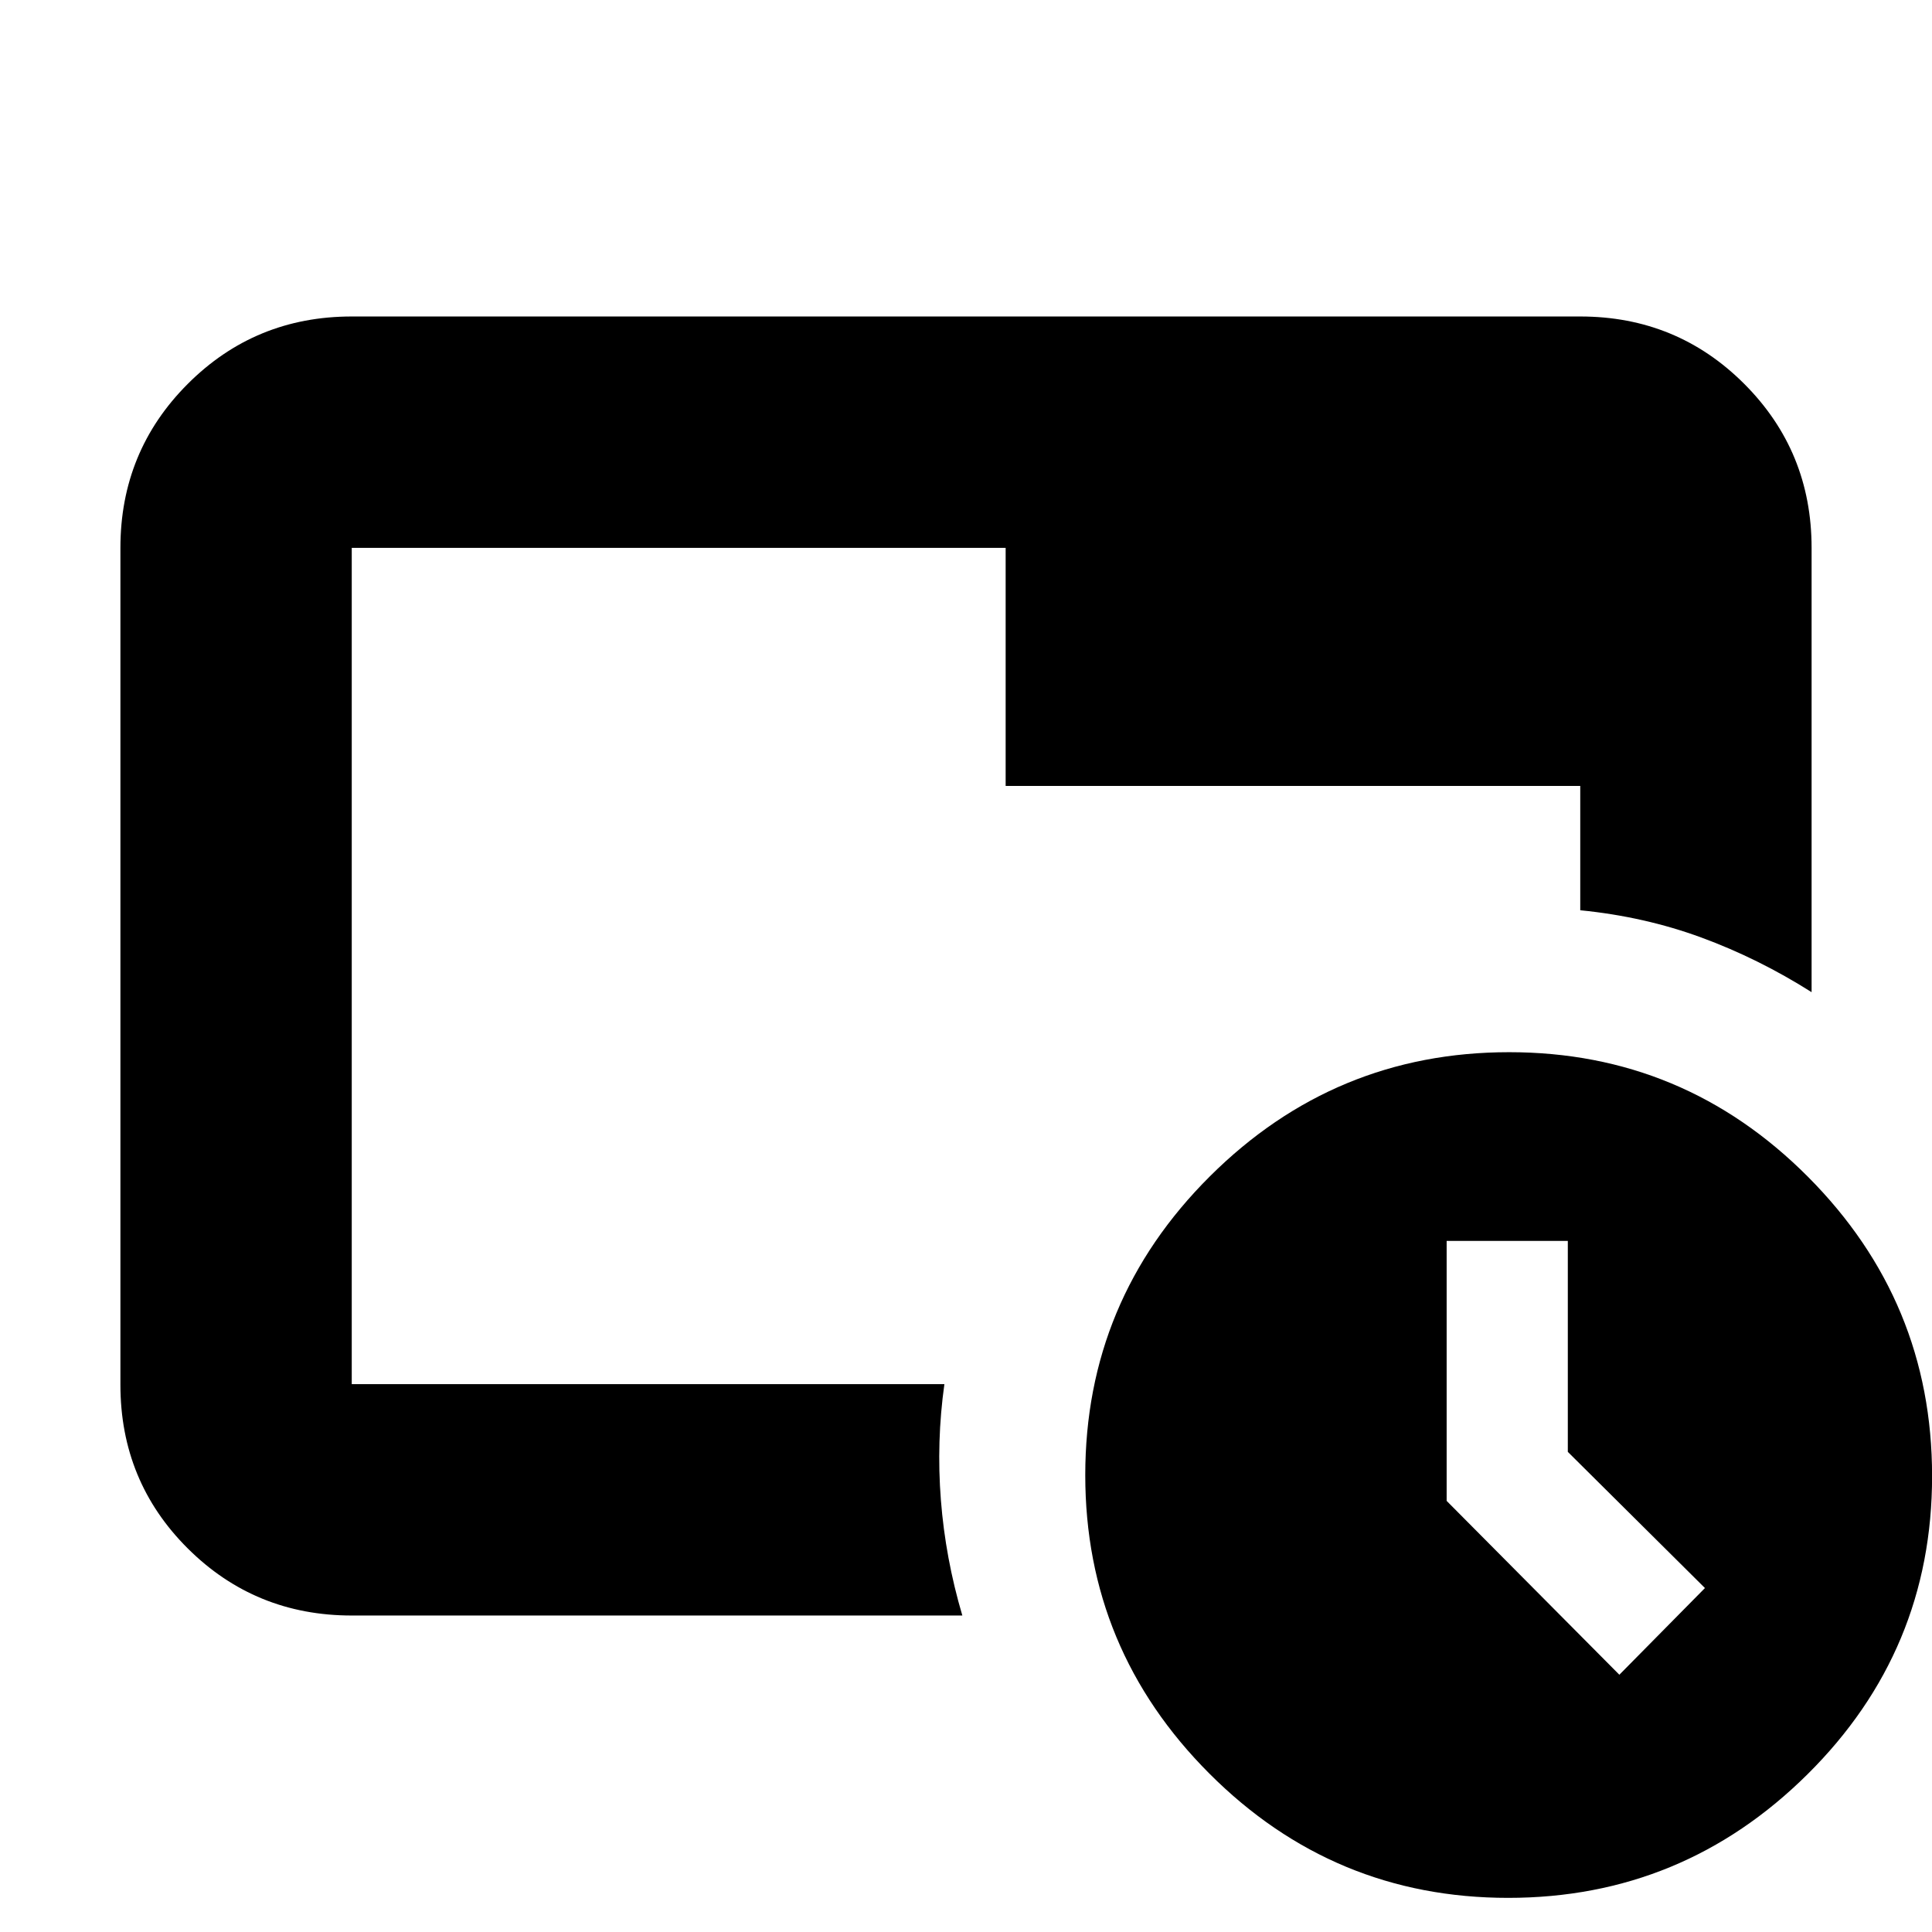 <svg xmlns="http://www.w3.org/2000/svg" height="20" viewBox="0 -960 960 960" width="20"><path d="M749.41-16.96q-86.8 0-148.47-61.75-61.68-61.75-61.68-148.3 0-86.79 61.92-148.47 61.93-61.69 148.72-61.69 86.8 0 148.47 61.92t61.67 148.72q0 86.79-61.92 148.18T749.41-16.96Zm55.24-110.87 42.53-43.08-68.14-67.67v-104.81h-60.21v129.17l85.82 86.39ZM499.7-569.48h285.52v61.78q31.94 3.16 60.25 13.58t54.7 27.12v-220.78q0-48-33.47-81.48-33.48-33.48-81.48-33.48H174.78q-48 0-81.48 33.49-33.47 33.49-33.47 81.51v415.81q0 48.01 33.47 81.34 33.48 33.33 81.48 33.33h303.4q-8.4-28.39-10.66-57.41-2.26-29.03 1.74-57.55H174.78v-415.56H499.7v118.3ZM174.78-272.22v-415.56 415.56Z"/></svg>